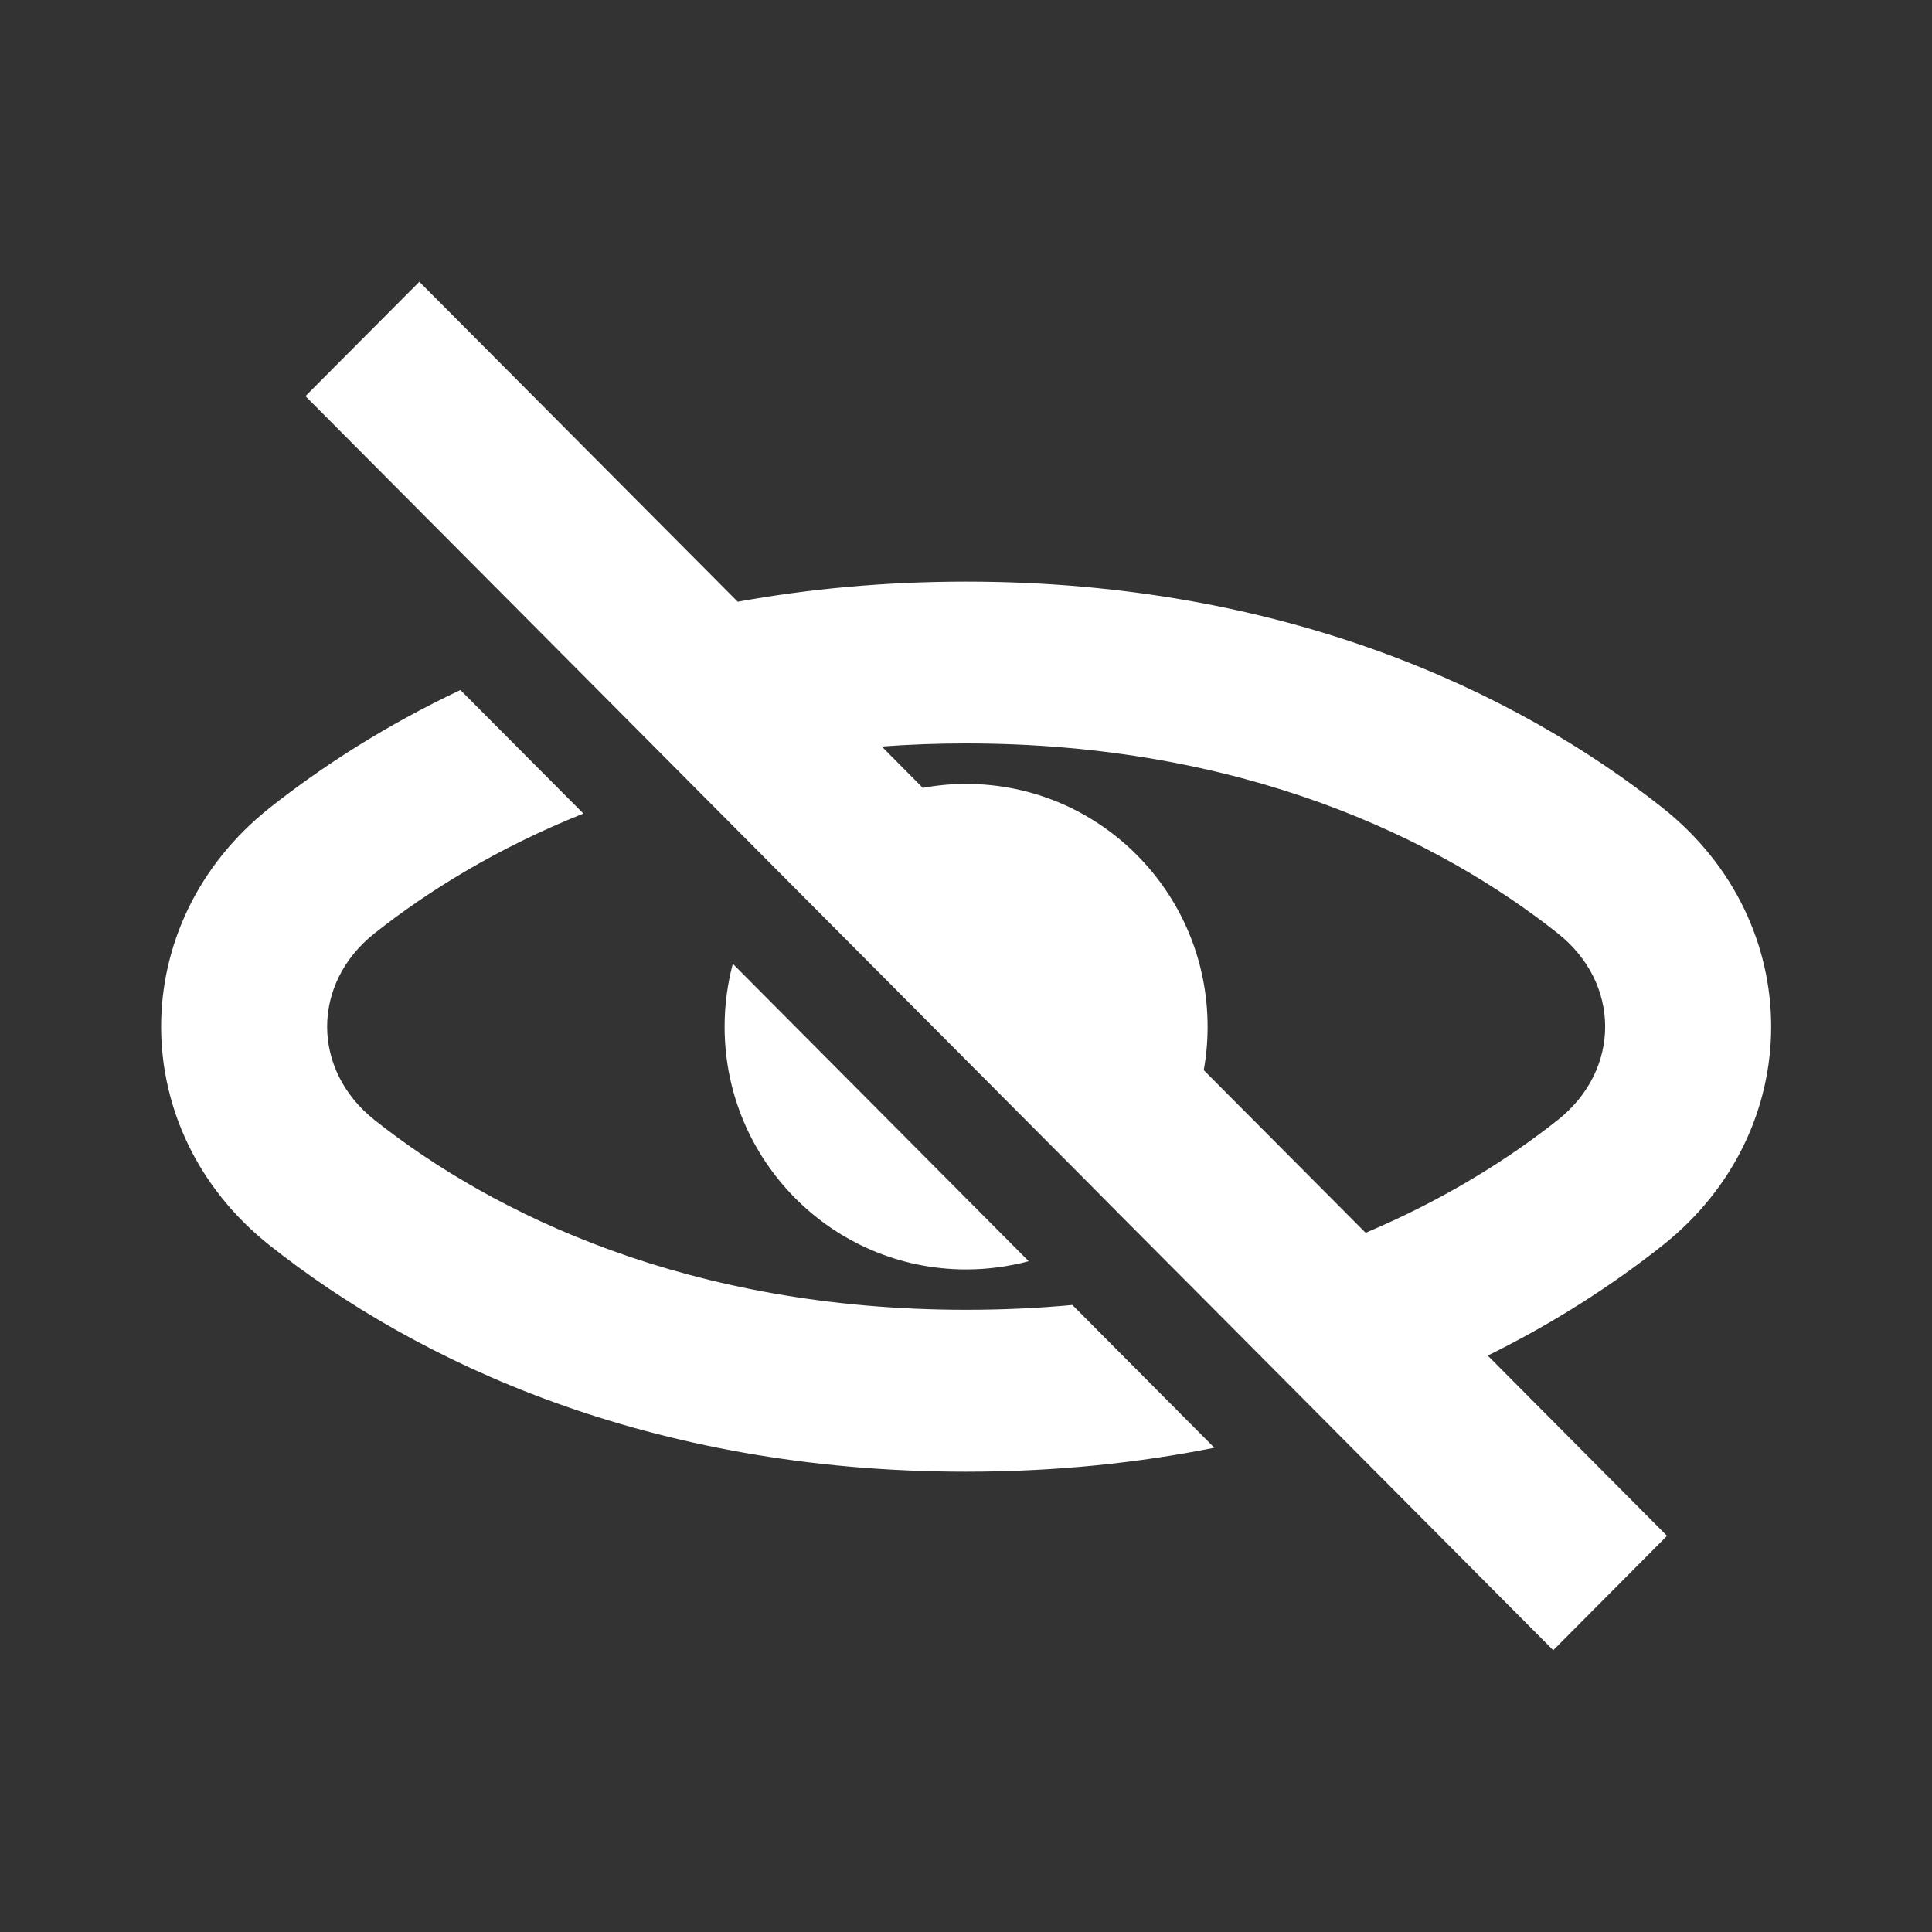 <svg width="20" height="20" viewBox="0 0 20 20" fill="none" xmlns="http://www.w3.org/2000/svg">
<rect x="0" y="0" width="20" height="20" fill="#333333" stroke="none"/>
<g id="Function/invisible">
<path id="Union" fill-rule="evenodd" clip-rule="evenodd" d="M7.637 6.229L4.341 2.917L3.162 4.101L5.774 6.726C5.774 6.726 5.774 6.726 5.774 6.726L7.107 8.066C7.107 8.066 7.107 8.066 7.107 8.066L8.069 9.033C8.069 9.033 8.069 9.033 8.069 9.033L11.273 12.252L11.588 12.57L12.338 13.323L16.079 17.083L17.257 15.899L15.401 14.033C16.103 13.687 16.705 13.293 17.21 12.893C18.71 11.705 18.71 9.551 17.21 8.362C15.696 7.163 13.297 6.021 10.001 6.021C9.154 6.021 8.366 6.097 7.637 6.229ZM9.128 7.728L9.553 8.156C9.699 8.129 9.848 8.115 10.001 8.115C11.382 8.115 12.501 9.24 12.501 10.628C12.501 10.782 12.488 10.932 12.461 11.078L14.137 12.762C14.943 12.421 15.604 12.007 16.126 11.594C16.78 11.075 16.78 10.18 16.126 9.662C14.89 8.683 12.867 7.696 10.001 7.696C9.701 7.696 9.41 7.707 9.128 7.728ZM6.039 8.422C5.154 8.776 4.435 9.22 3.877 9.662C3.223 10.18 3.223 11.075 3.877 11.594C5.113 12.573 7.135 13.559 10.001 13.559C10.383 13.559 10.749 13.542 11.101 13.509L12.571 14.987C11.785 15.144 10.929 15.235 10.001 15.235C6.706 15.235 4.307 14.093 2.793 12.893C1.293 11.705 1.293 9.551 2.793 8.362C3.336 7.932 3.994 7.508 4.766 7.143L6.039 8.422ZM7.586 9.977C7.531 10.185 7.501 10.403 7.501 10.628C7.501 12.016 8.621 13.141 10.001 13.141C10.225 13.141 10.442 13.111 10.649 13.056L7.586 9.977Z" fill="white"/>
</g>
</svg>
